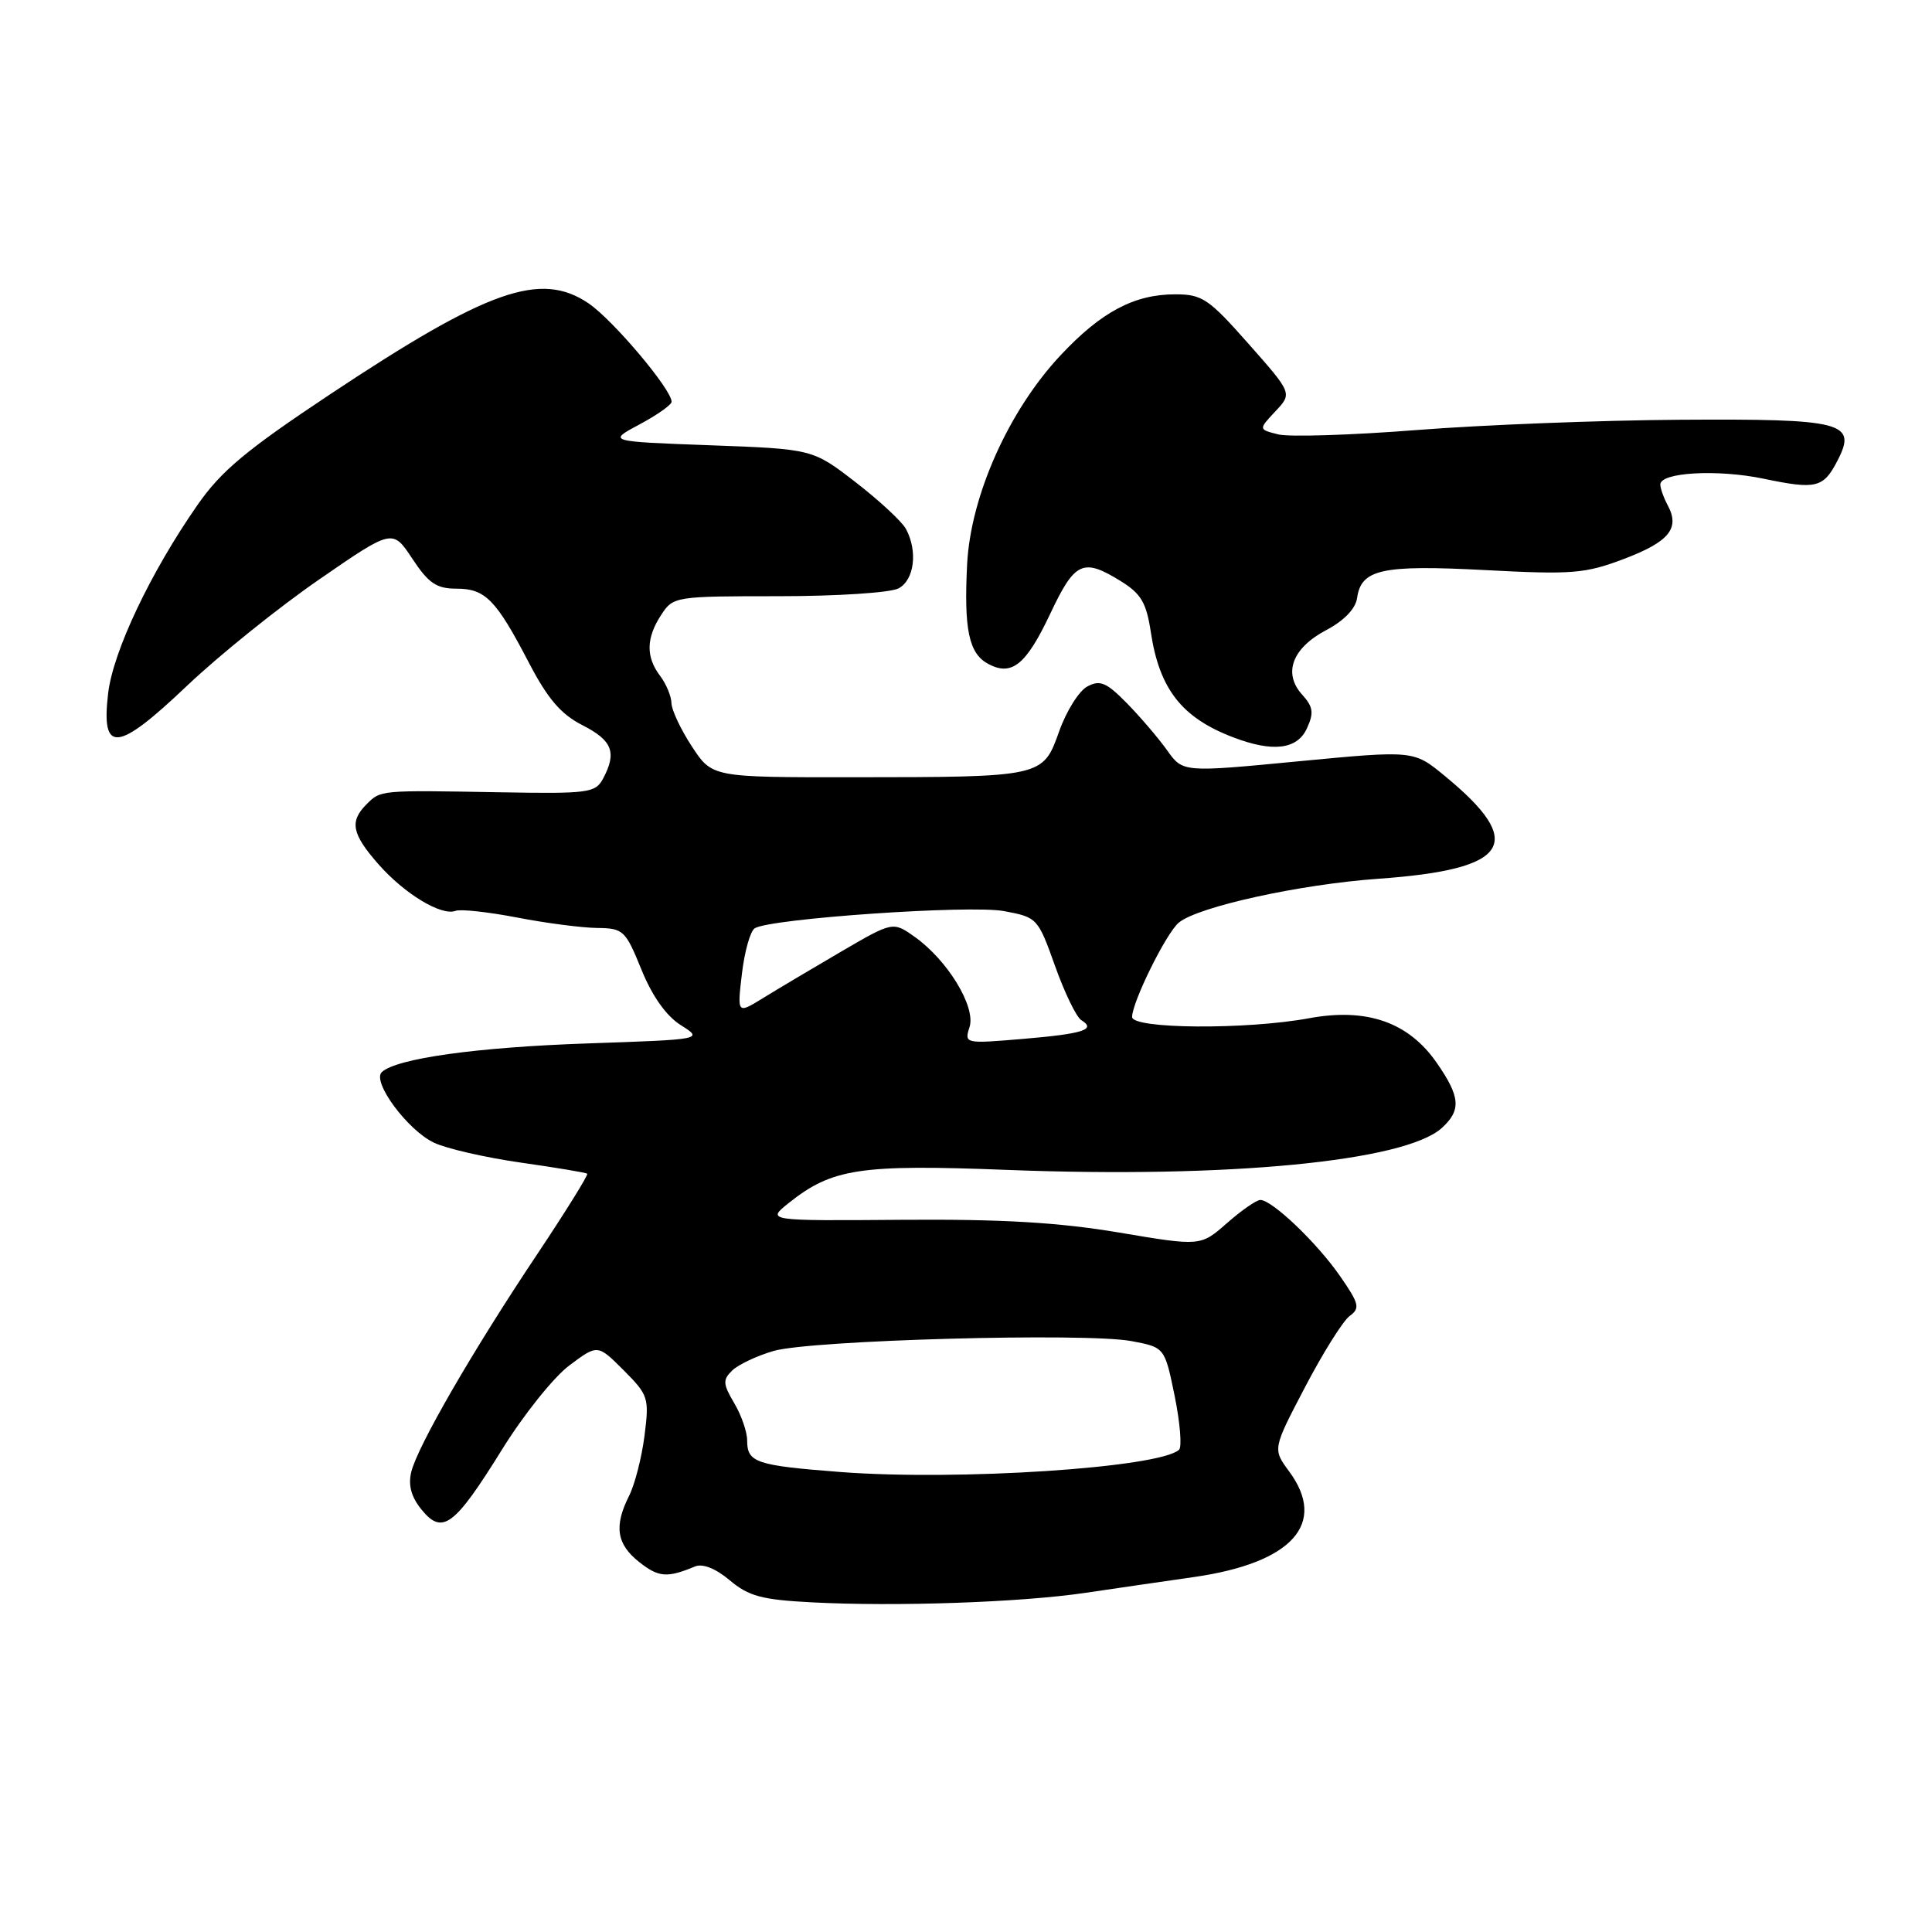 <?xml version="1.0" encoding="UTF-8" standalone="no"?>
<!DOCTYPE svg PUBLIC "-//W3C//DTD SVG 1.1//EN" "http://www.w3.org/Graphics/SVG/1.1/DTD/svg11.dtd" >
<svg xmlns="http://www.w3.org/2000/svg" xmlns:xlink="http://www.w3.org/1999/xlink" version="1.1" viewBox="0 0 256 256">
 <g >
 <path fill="currentColor"
d=" M 143.75 211.07 C 147.74 210.48 154.26 209.53 158.25 208.96 C 171.24 207.09 175.92 201.87 170.81 194.96 C 168.63 192.00 168.63 192.00 172.94 183.77 C 175.31 179.24 177.96 175.02 178.83 174.38 C 180.25 173.34 180.11 172.76 177.55 169.07 C 174.50 164.67 168.56 159.00 167.00 159.00 C 166.49 159.00 164.50 160.38 162.58 162.07 C 159.08 165.14 159.08 165.14 148.29 163.32 C 140.32 161.98 132.80 161.53 119.53 161.63 C 101.55 161.77 101.55 161.77 104.53 159.39 C 110.26 154.82 113.96 154.26 133.50 155.02 C 162.70 156.15 186.15 153.89 191.04 149.47 C 193.64 147.11 193.51 145.35 190.39 140.85 C 186.65 135.44 181.12 133.51 173.47 134.92 C 165.13 136.46 150.00 136.35 150.01 134.75 C 150.03 132.74 154.54 123.62 156.20 122.25 C 158.75 120.14 172.23 117.18 182.64 116.44 C 200.09 115.20 202.31 111.74 191.41 102.79 C 187.32 99.42 187.32 99.42 172.02 100.88 C 156.73 102.35 156.73 102.35 154.65 99.42 C 153.51 97.82 151.11 95.01 149.33 93.19 C 146.60 90.41 145.76 90.06 144.08 90.96 C 142.97 91.55 141.29 94.23 140.34 96.92 C 138.18 102.98 138.20 102.97 112.93 102.99 C 94.36 103.00 94.36 103.00 91.68 98.91 C 90.20 96.66 88.99 94.07 88.97 93.16 C 88.95 92.25 88.28 90.63 87.47 89.56 C 85.56 87.04 85.61 84.53 87.62 81.46 C 89.20 79.04 89.46 79.00 103.18 79.00 C 110.88 79.00 118.00 78.54 119.07 77.96 C 121.15 76.85 121.63 73.04 120.05 70.10 C 119.53 69.12 116.53 66.34 113.39 63.91 C 107.68 59.50 107.68 59.50 94.09 59.00 C 80.50 58.50 80.50 58.50 84.75 56.23 C 87.09 54.98 89.00 53.63 88.99 53.23 C 88.98 51.58 81.21 42.38 77.98 40.19 C 71.63 35.90 64.68 38.34 43.78 52.22 C 32.67 59.60 29.32 62.38 26.17 66.91 C 19.96 75.82 14.99 86.29 14.33 91.86 C 13.38 99.90 15.49 99.70 24.79 90.86 C 29.06 86.81 36.93 80.48 42.28 76.79 C 52.02 70.07 52.02 70.07 54.64 74.04 C 56.79 77.29 57.84 78.00 60.48 78.00 C 64.31 78.00 65.73 79.45 70.09 87.83 C 72.58 92.60 74.32 94.64 77.19 96.10 C 81.15 98.12 81.76 99.71 79.91 103.17 C 78.89 105.07 77.99 105.19 66.16 104.98 C 50.29 104.70 50.46 104.68 48.57 106.57 C 46.29 108.85 46.61 110.49 50.15 114.52 C 53.60 118.44 58.50 121.41 60.37 120.69 C 61.03 120.44 64.70 120.84 68.53 121.58 C 72.36 122.32 77.14 122.94 79.13 122.96 C 82.59 123.00 82.88 123.27 84.99 128.47 C 86.42 131.99 88.27 134.61 90.20 135.83 C 93.20 137.73 93.20 137.73 77.85 138.26 C 63.15 138.76 52.53 140.25 50.59 142.06 C 49.25 143.33 54.00 149.75 57.50 151.41 C 59.15 152.20 64.33 153.38 69.00 154.05 C 73.67 154.71 77.64 155.38 77.81 155.52 C 77.98 155.67 75.01 160.45 71.21 166.15 C 62.65 178.95 55.30 191.67 54.49 195.06 C 54.07 196.83 54.50 198.38 55.88 200.06 C 58.63 203.42 60.21 202.24 66.54 192.04 C 69.38 187.46 73.39 182.45 75.45 180.92 C 79.19 178.12 79.19 178.12 82.63 181.56 C 85.92 184.86 86.04 185.22 85.40 190.25 C 85.03 193.14 84.11 196.72 83.36 198.20 C 81.33 202.23 81.70 204.62 84.71 206.99 C 87.29 209.02 88.39 209.10 92.11 207.56 C 93.11 207.15 94.85 207.84 96.70 209.40 C 99.20 211.51 100.96 211.98 107.59 212.32 C 118.69 212.90 135.19 212.33 143.75 211.07 Z  M 173.18 96.50 C 174.12 94.45 174.00 93.66 172.54 92.04 C 169.98 89.21 171.22 85.88 175.72 83.50 C 178.09 82.25 179.62 80.66 179.82 79.25 C 180.36 75.42 183.09 74.82 196.80 75.54 C 208.31 76.15 210.03 76.01 215.16 74.07 C 221.15 71.80 222.62 70.02 221.00 66.99 C 220.45 65.97 220.00 64.71 220.00 64.20 C 220.00 62.58 227.59 62.16 233.68 63.43 C 240.67 64.89 241.61 64.66 243.49 61.01 C 246.10 55.96 244.24 55.48 222.59 55.62 C 212.09 55.69 196.41 56.30 187.75 56.98 C 179.08 57.66 170.81 57.92 169.37 57.56 C 166.75 56.90 166.75 56.90 168.99 54.51 C 171.24 52.12 171.24 52.12 165.44 45.56 C 160.16 39.58 159.30 39.00 155.72 39.00 C 150.28 39.00 145.89 41.34 140.50 47.11 C 133.65 54.43 128.62 65.69 128.15 74.75 C 127.71 83.42 128.38 86.60 130.94 87.97 C 134.06 89.64 135.95 88.11 139.14 81.37 C 142.43 74.39 143.49 73.90 148.52 77.01 C 151.20 78.67 151.90 79.86 152.49 83.76 C 153.62 91.29 156.59 95.10 163.38 97.69 C 168.65 99.71 171.90 99.32 173.18 96.50 Z  M 111.37 195.05 C 100.14 194.18 99.00 193.80 99.00 190.85 C 99.00 189.73 98.23 187.50 97.28 185.91 C 95.78 183.36 95.75 182.83 97.03 181.59 C 97.84 180.81 100.30 179.65 102.50 179.01 C 107.43 177.57 143.85 176.57 149.91 177.70 C 154.33 178.53 154.33 178.53 155.65 184.98 C 156.37 188.53 156.63 191.74 156.23 192.10 C 153.62 194.49 126.96 196.24 111.37 195.05 Z  M 128.47 136.09 C 129.32 133.41 125.59 127.27 121.22 124.15 C 118.32 122.09 118.32 122.09 111.41 126.12 C 107.61 128.34 102.97 131.10 101.09 132.26 C 97.68 134.36 97.68 134.36 98.31 129.01 C 98.66 126.06 99.42 123.36 100.01 123.00 C 102.09 121.71 128.48 119.89 133.00 120.72 C 137.44 121.54 137.53 121.64 139.80 128.00 C 141.06 131.54 142.63 134.77 143.27 135.17 C 145.30 136.42 143.57 136.98 135.55 137.66 C 127.83 138.31 127.77 138.29 128.47 136.09 Z "/>
</g>
</svg>